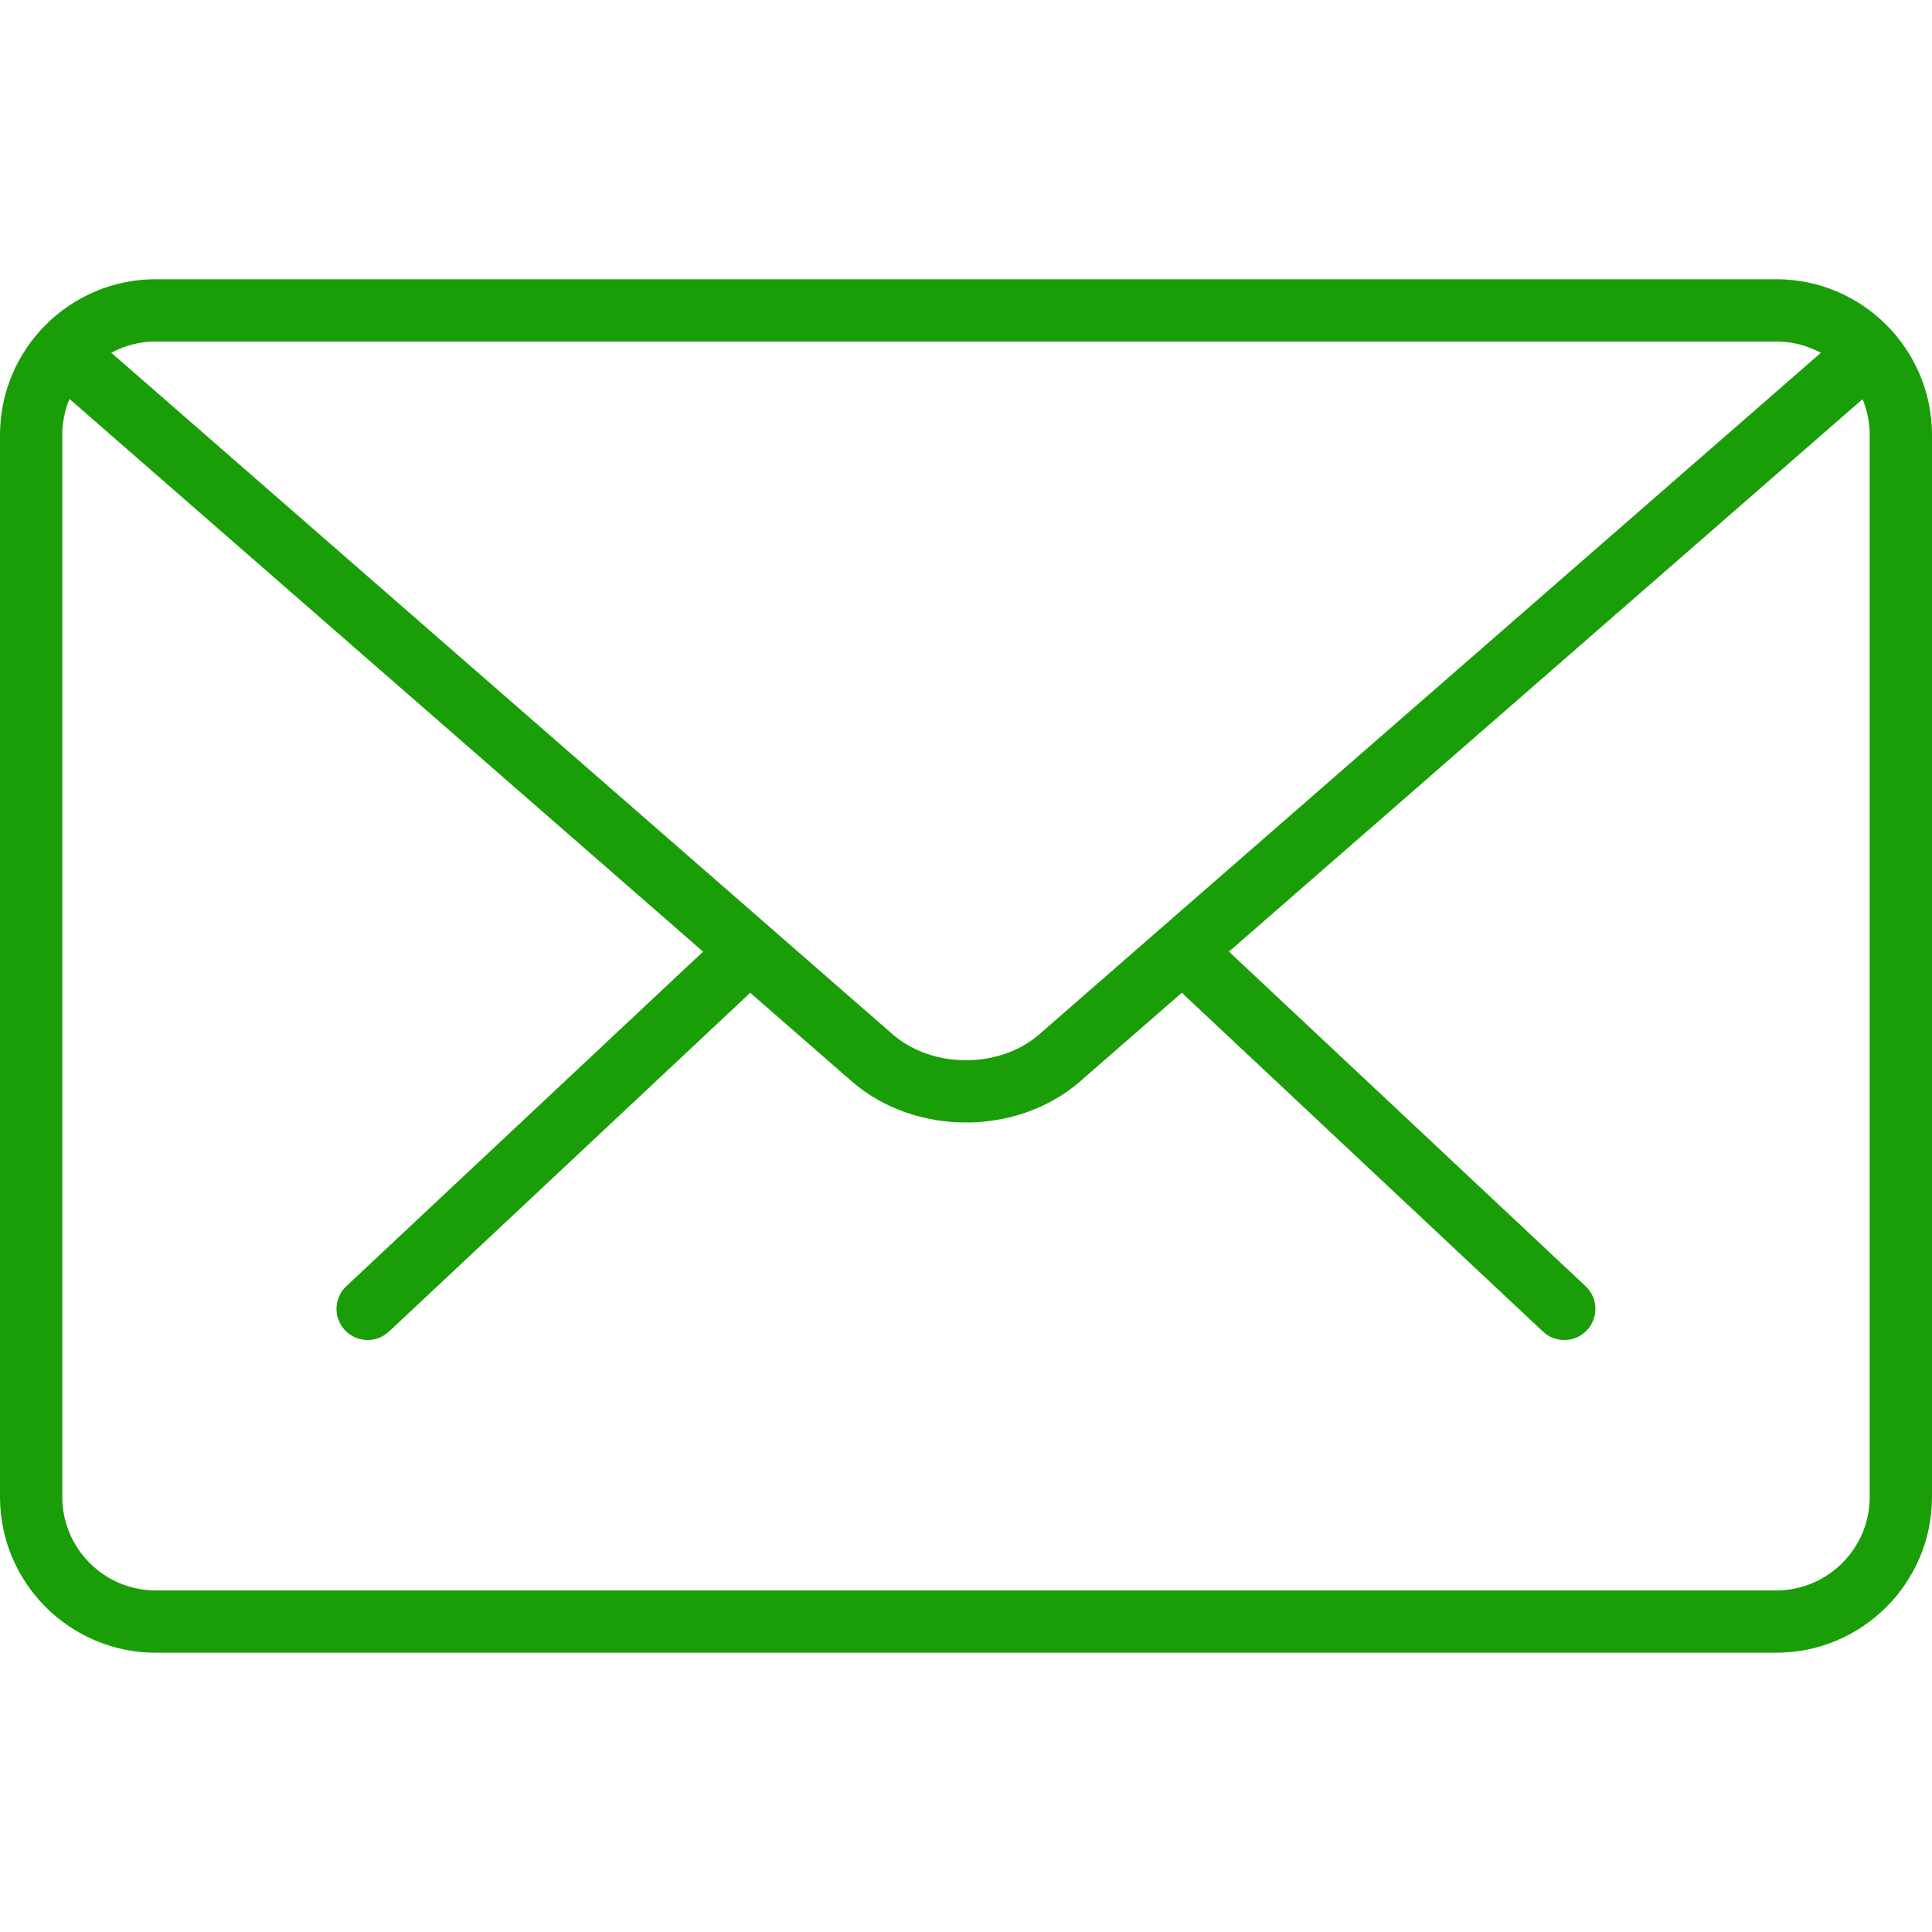 <?xml version="1.0" encoding="UTF-8"?>
<svg enable-background="new 0 0 31.012 31.012" version="1.1" viewBox="0 0 31.012 31.012" xml:space="preserve" xmlns="http://www.w3.org/2000/svg">
<style>
  path {
    fill: #1a9e08;
  }
</style>
		<path d="m25.109 21.51c-0.123 0-0.246-0.045-0.342-0.136l-5.754-5.398c-0.201-0.188-0.211-0.505-0.022-0.706 0.189-0.203 0.504-0.212 0.707-0.022l5.754 5.398c0.201 0.188 0.211 0.505 0.022 0.706-0.099 0.105-0.231 0.158-0.365 0.158z"/>
		<path d="m5.902 21.51c-0.133 0-0.266-0.053-0.365-0.158-0.189-0.201-0.179-0.518 0.022-0.706l5.756-5.398c0.202-0.188 0.519-0.18 0.707 0.022 0.189 0.201 0.179 0.518-0.022 0.706l-5.756 5.398c-0.096 0.091-0.219 0.136-0.342 0.136z"/>
	<path d="m28.512 26.529h-26.012c-1.378 0-2.5-1.121-2.5-2.5v-17.047c0-1.379 1.122-2.5 2.5-2.5h26.012c1.378 0 2.5 1.121 2.5 2.5v17.047c0 1.379-1.122 2.5-2.5 2.5zm-26.012-21.047c-0.827 0-1.5 0.673-1.5 1.5v17.047c0 0.827 0.673 1.5 1.5 1.5h26.012c0.827 0 1.5-0.673 1.5-1.5v-17.047c0-0.827-0.673-1.5-1.5-1.5h-26.012z"/>
	<path d="m15.506 18.018c-0.665 0-1.33-0.221-1.836-0.662l-12.84-11.201c-0.208-0.181-0.23-0.497-0.049-0.706 0.183-0.208 0.498-0.227 0.706-0.048l12.84 11.2c0.639 0.557 1.719 0.557 2.357 0l12.824-11.182c0.207-0.181 0.522-0.161 0.706 0.048 0.181 0.209 0.16 0.524-0.048 0.706l-12.824 11.182c-0.507 0.442-1.171 0.663-1.836 0.663z"/>
</svg>
